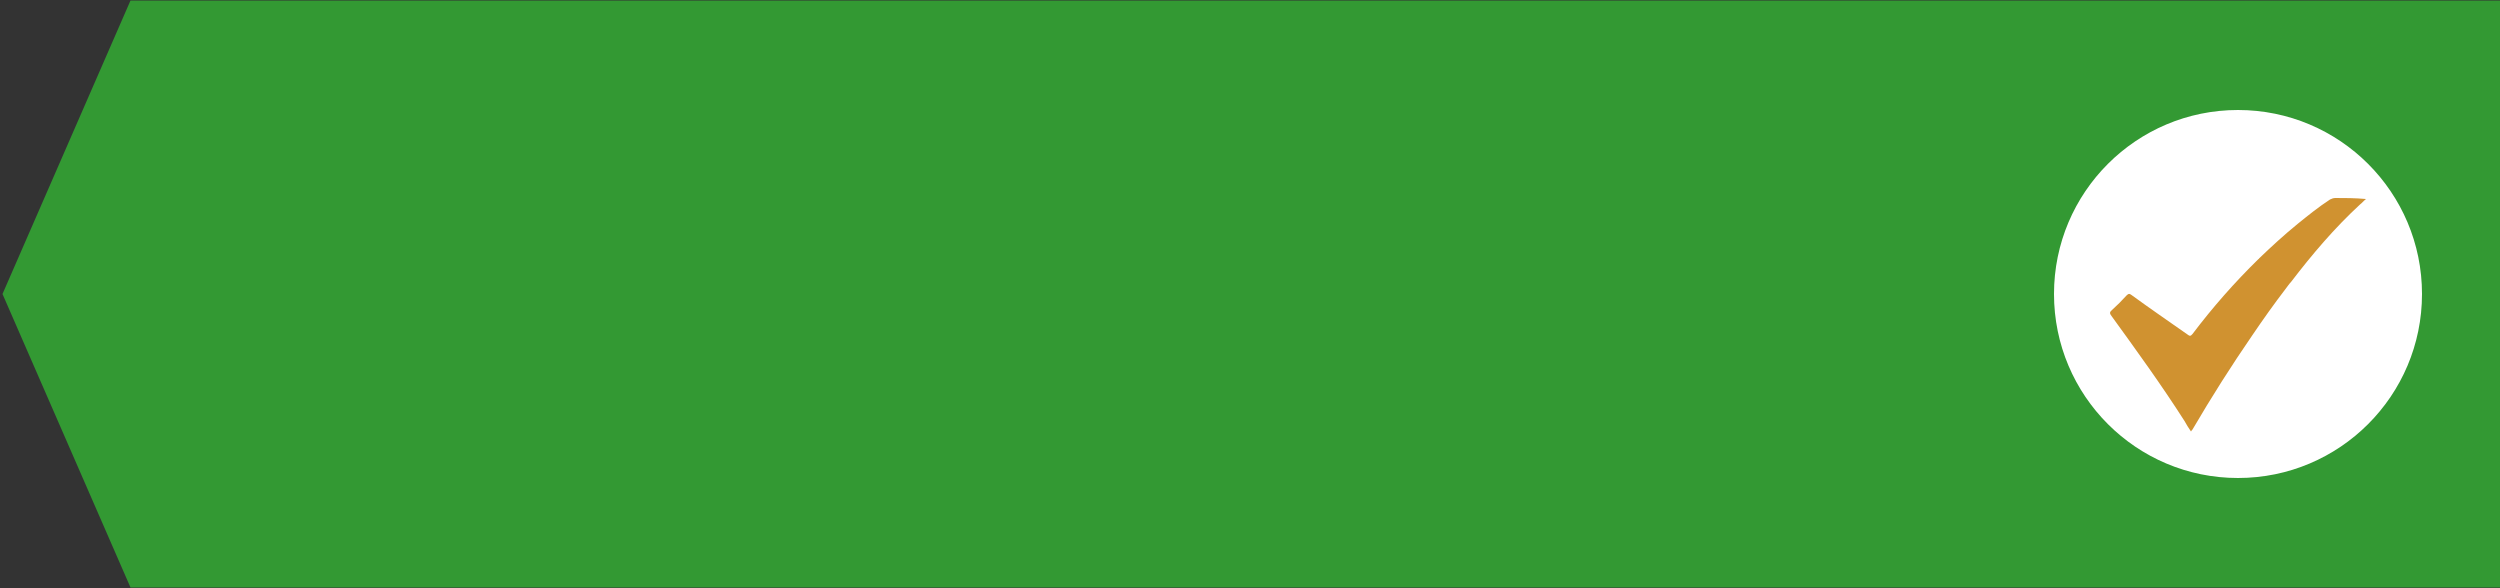 <?xml version="1.0" encoding="utf-8"?>
<!-- Generator: Adobe Illustrator 27.0.1, SVG Export Plug-In . SVG Version: 6.00 Build 0)  -->
<svg version="1.1" id="Layer_1" xmlns="http://www.w3.org/2000/svg" xmlns:xlink="http://www.w3.org/1999/xlink" x="0px" y="0px"
	 viewBox="0 0 500 117.6" style="enable-background:new 0 0 500 117.6;" xml:space="preserve">
<rect x="0" y="0" width="500" height="117.6" fill="#333333" stroke="none"/>
<style type="text/css">
	.st0{fill:#339933;}
	.st1{fill:#FFFFFF;}
	.st2{fill:#D09230;}
</style>
<g>
	<polygon class="st0" points="500,0.1 500,117.5 26.1,117.5 0.5,58.8 26.1,0.1 	"/>
	<circle class="st1" cx="447.6" cy="58.8" r="36.8"/>
	<path class="st2" d="M467.1,39.6c-0.4,0-0.7,0.1-1.1,0.3c-2.3,1.5-4.4,3.2-6.5,4.9c-2.7,2.2-5.2,4.5-7.7,6.9c0,0,0,0.1-0.1,0.1
		c-4.8,4.7-9.2,9.7-13.2,15c-0.4,0.5-0.6,0.4-1,0.1c-3.7-2.6-7.5-5.2-11.2-7.9c-0.4-0.3-0.6-0.3-1,0.1c-0.9,1-1.9,2-2.9,2.9
		c-0.5,0.4-0.5,0.7-0.1,1.2c5,6.9,10,13.8,14.6,21c0.4,0.7,0.8,1.4,1.3,2.1c0.1-0.2,0.2-0.3,0.3-0.4c3.8-6.5,7.8-12.8,12-18.9
		c2.1-3.1,4.3-6.2,6.6-9.2c0.4-0.5,0.7-1,1.1-1.4c4.2-5.5,8.7-10.8,13.8-15.5c0.4-0.3,0.7-0.7,1.2-1.1C471,39.6,469,39.6,467.1,39.6
		z"/>
</g>
</svg>
